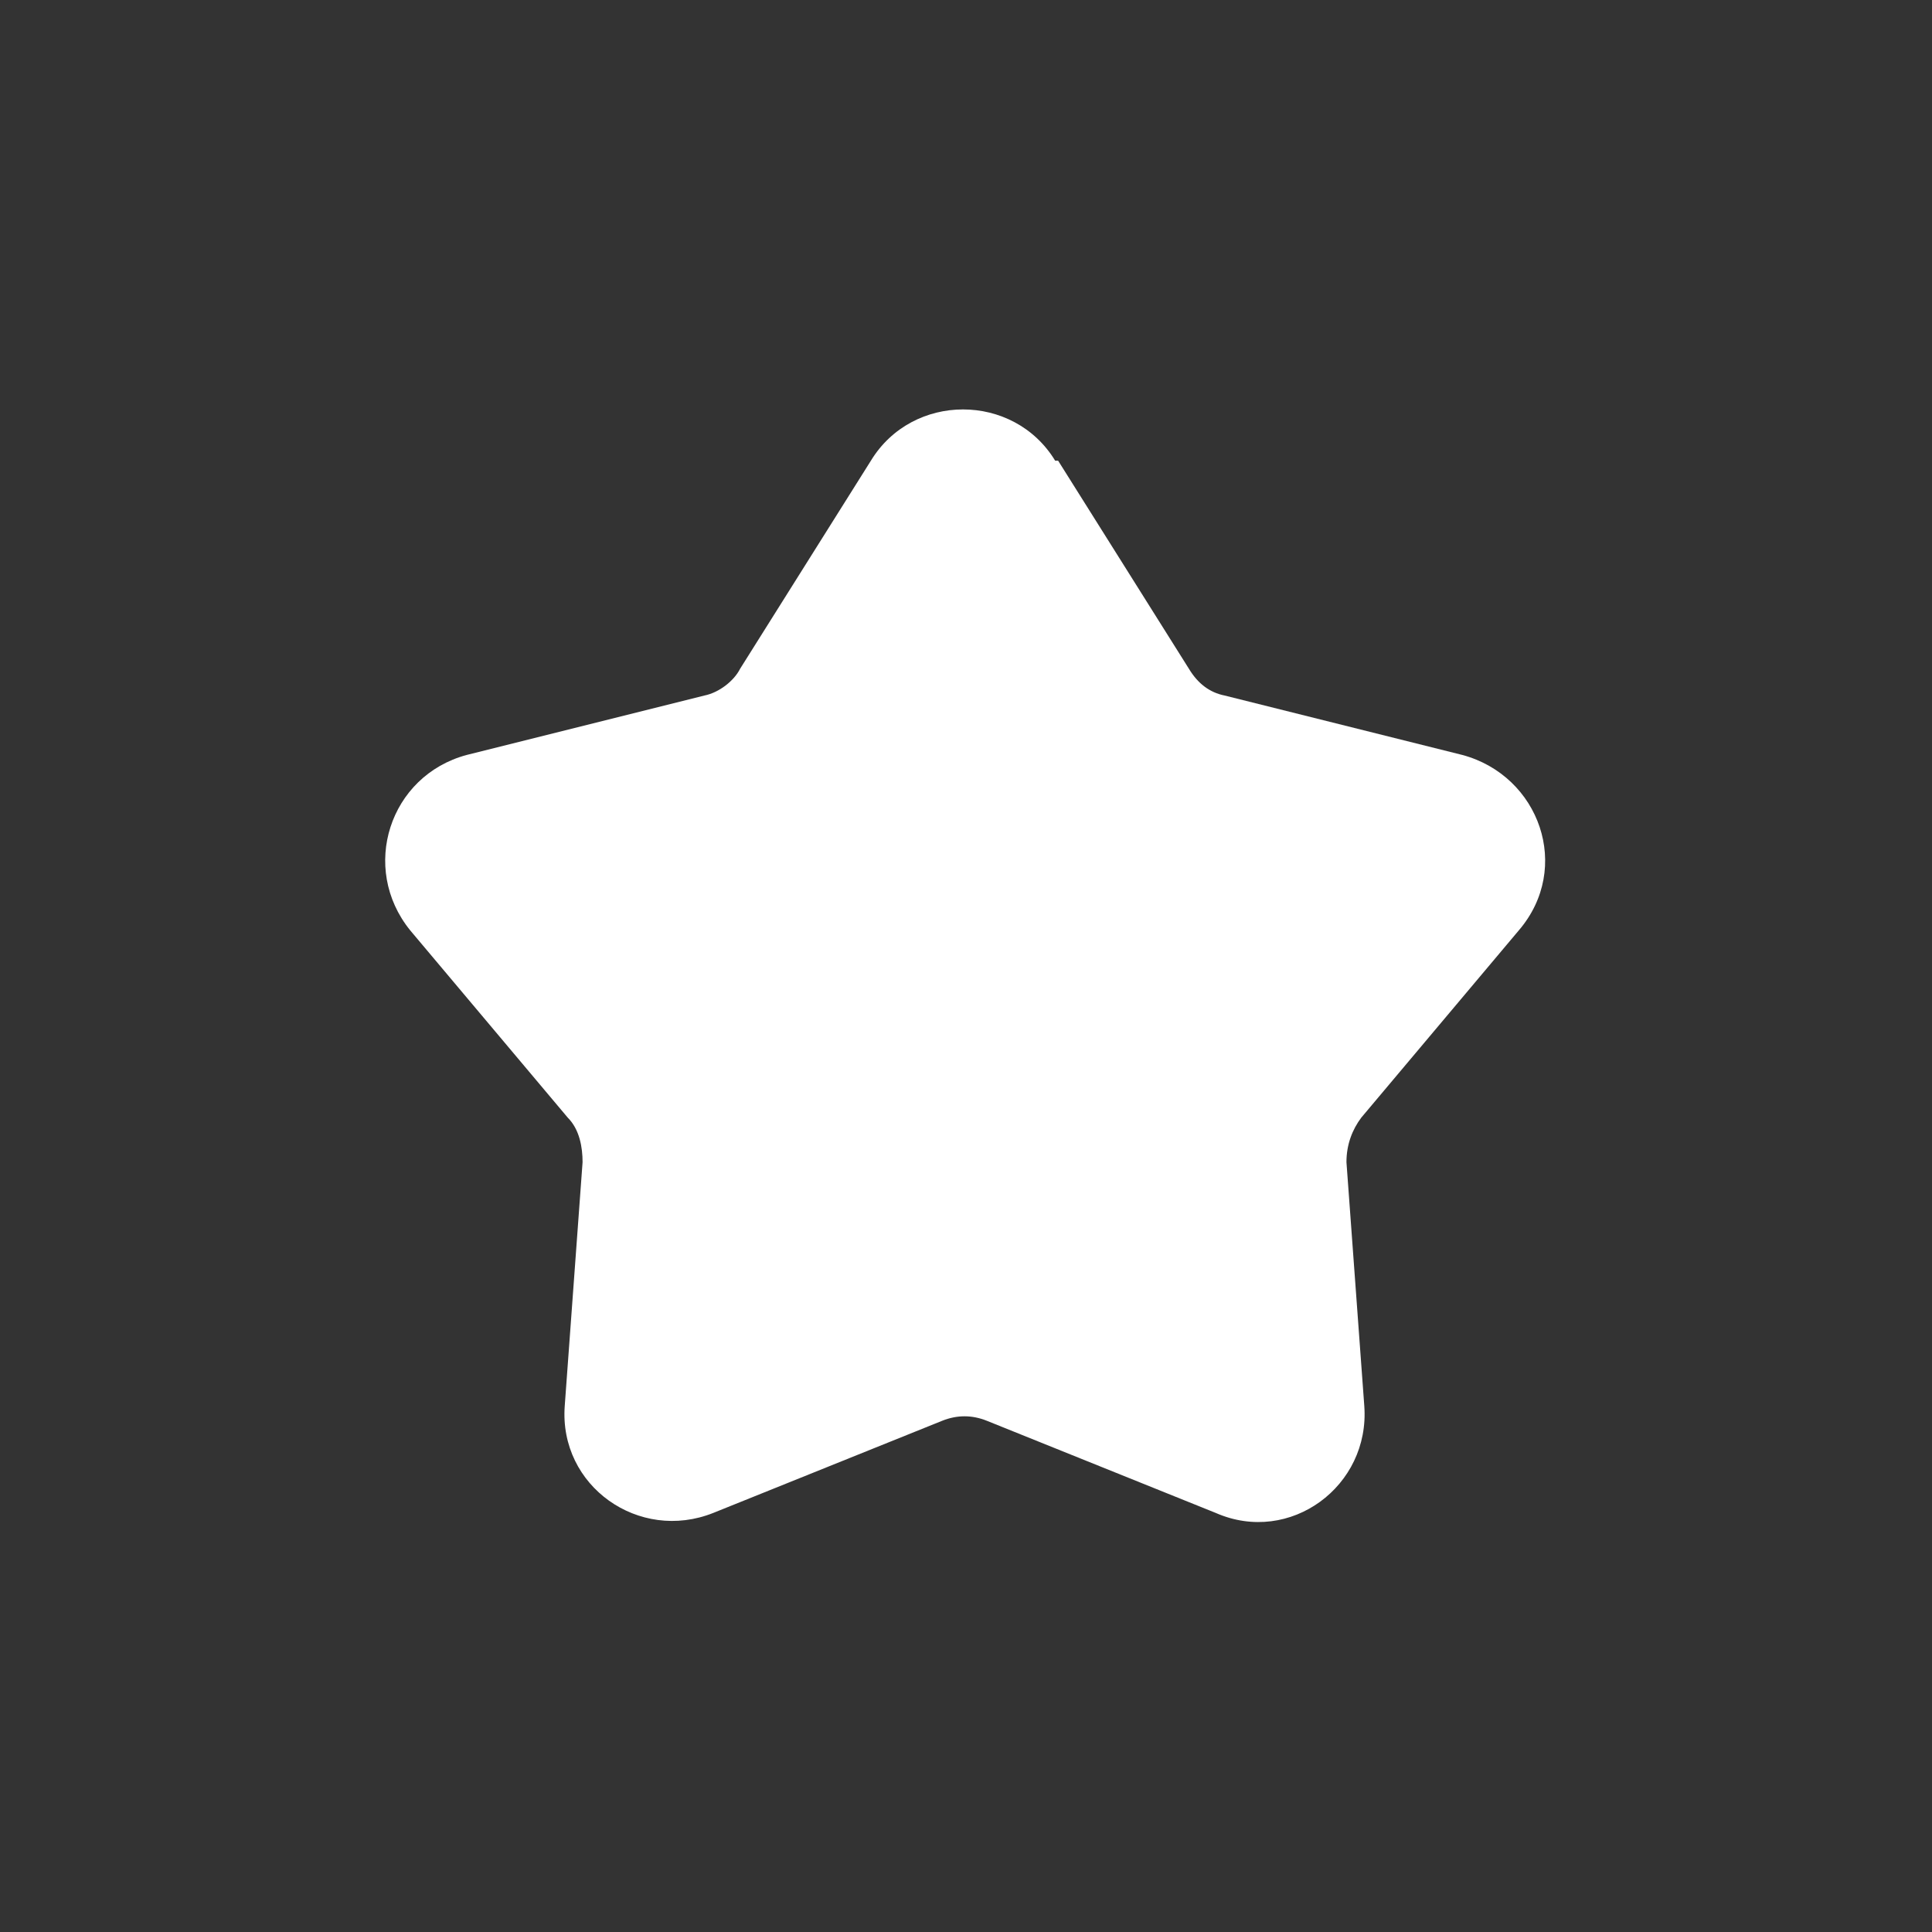 <?xml version="1.0" encoding="UTF-8"?>
<svg id="Layer_1" data-name="Layer 1" xmlns="http://www.w3.org/2000/svg" version="1.1" viewBox="0 0 65 65">
  <rect x="0" y="0" width="65" height="65" fill="#333333" stroke="none"/>
  <defs>
    <style>
      .cls-1 {
        fill: #fff;
        stroke-width: 0px;
      }
    </style>
  </defs>
  <path id="star" class="cls-1" d="M35.6,15.5l4.4,7c.3.5.7.8,1.2.9l8,2c2.6.7,3.7,3.8,1.9,5.9l-5.3,6.3c-.3.4-.5.9-.5,1.5l.6,8.2c.2,2.7-2.5,4.7-5,3.6l-7.7-3.1c-.5-.2-1-.2-1.5,0l-7.7,3.1c-2.5,1-5.2-.9-5-3.6l.6-8.2c0-.5-.1-1.1-.5-1.5l-5.3-6.3c-1.7-2.1-.7-5.2,1.9-5.9l8-2c.5-.1,1-.5,1.2-.9l4.4-7c1.4-2.3,4.8-2.3,6.2,0Z"/>
</svg>